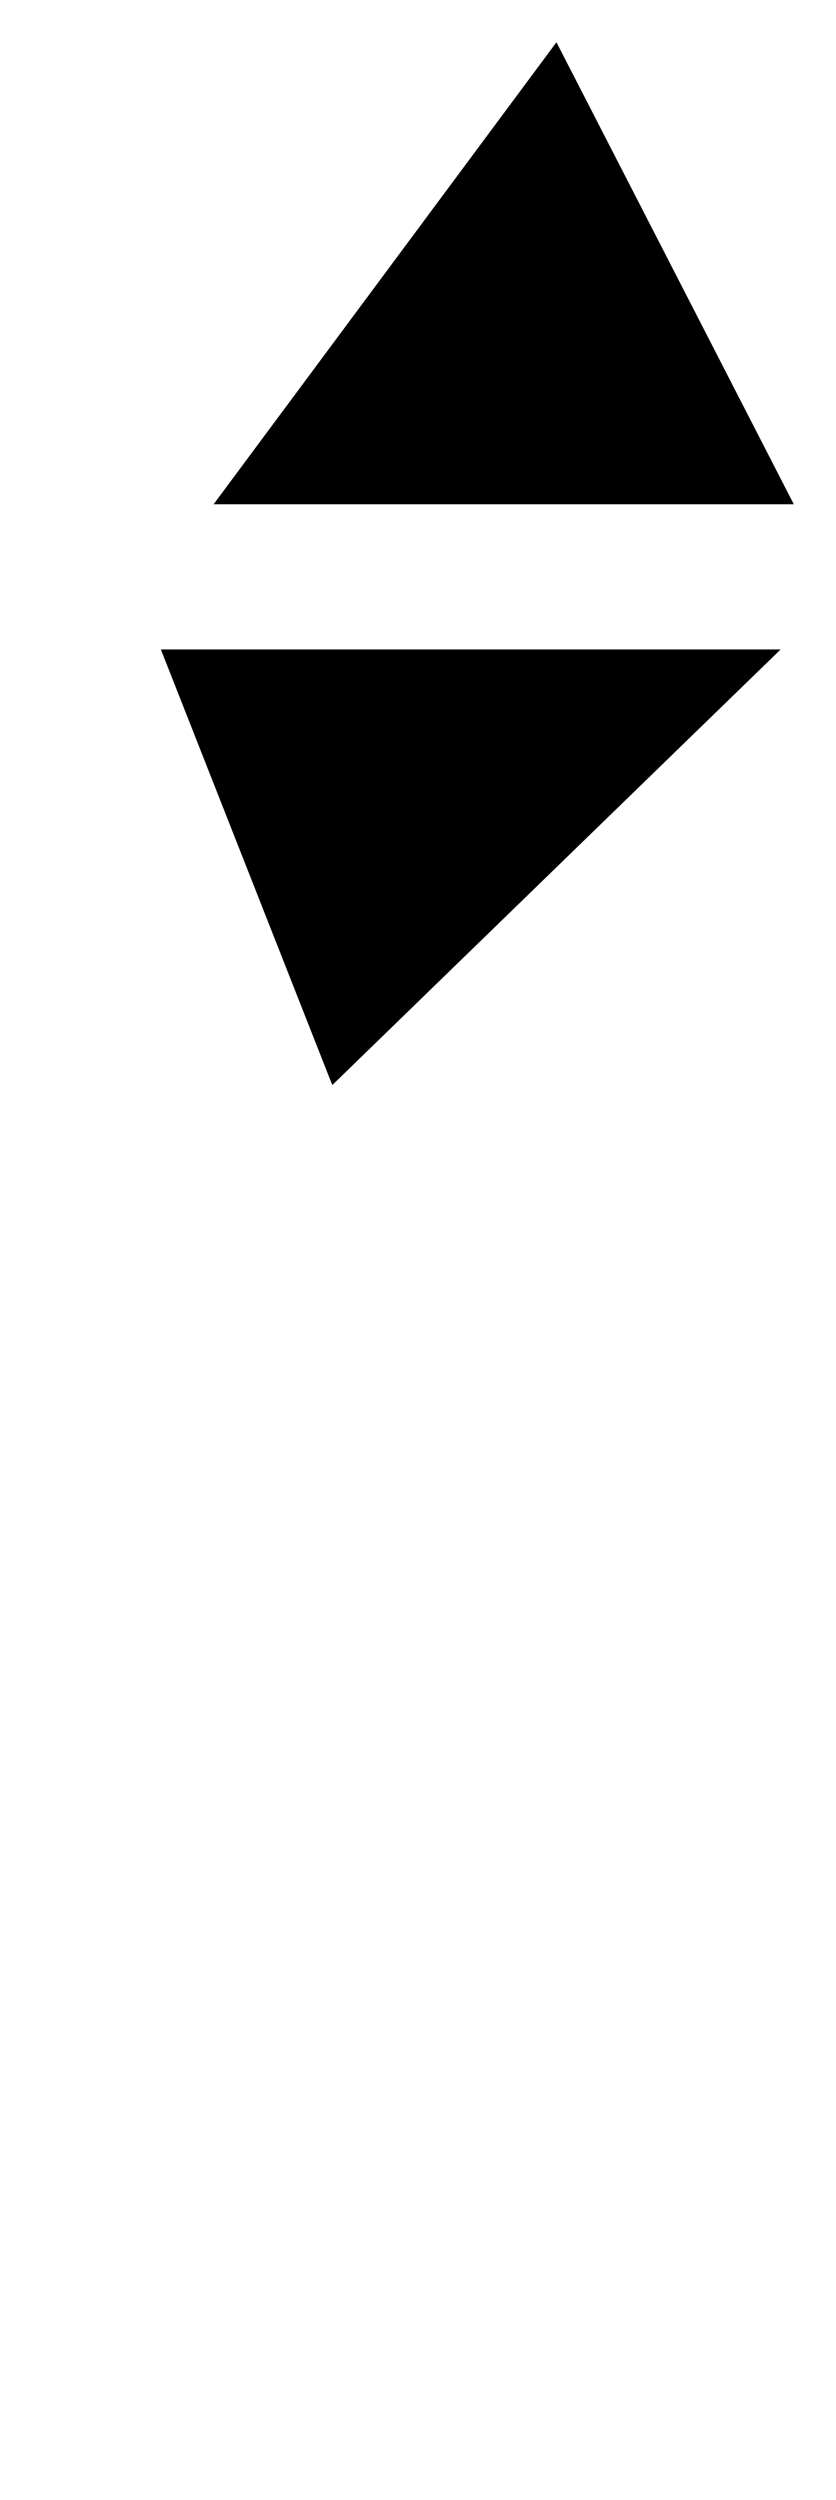 <?xml version="1.0" encoding="UTF-8"?>
<?xml-stylesheet href="daySvgStyle.css" type="text/css"?><svg xmlns="http://www.w3.org/2000/svg" version="1.2" baseProfile="tiny" xml:space="preserve" style="shape-rendering:geometricPrecision; fill-rule:evenodd;" width="3.17mm" height="9.47mm" viewBox="-0.16 -9.31 3.17 9.47">
  <title>TOPMAR07</title>
  <desc>topmark for buoys, 2 cones base to base, paper-chart</desc>
  <rect class="symbolBox layout" fill="none" x="0.45" y="-9.15" height="3.95" width="2.4"/>
  <rect class="svgBox layout" fill="none" x="0" y="-9.15" height="9.15" width="2.85"/>
  <path d=" M 0.45,-6.85 L 2.8,-6.85 L 1.1,-5.2 L 0.45,-6.85 Z" class="fCHBLK"/>
  <path d=" M 1.95,-9.15 L 0.65,-7.4 L 2.85,-7.4 L 1.95,-9.15 Z" class="fCHBLK"/>
  <circle class="pivotPoint layout" fill="none" cx="0" cy="0" r="1"/>
</svg>
